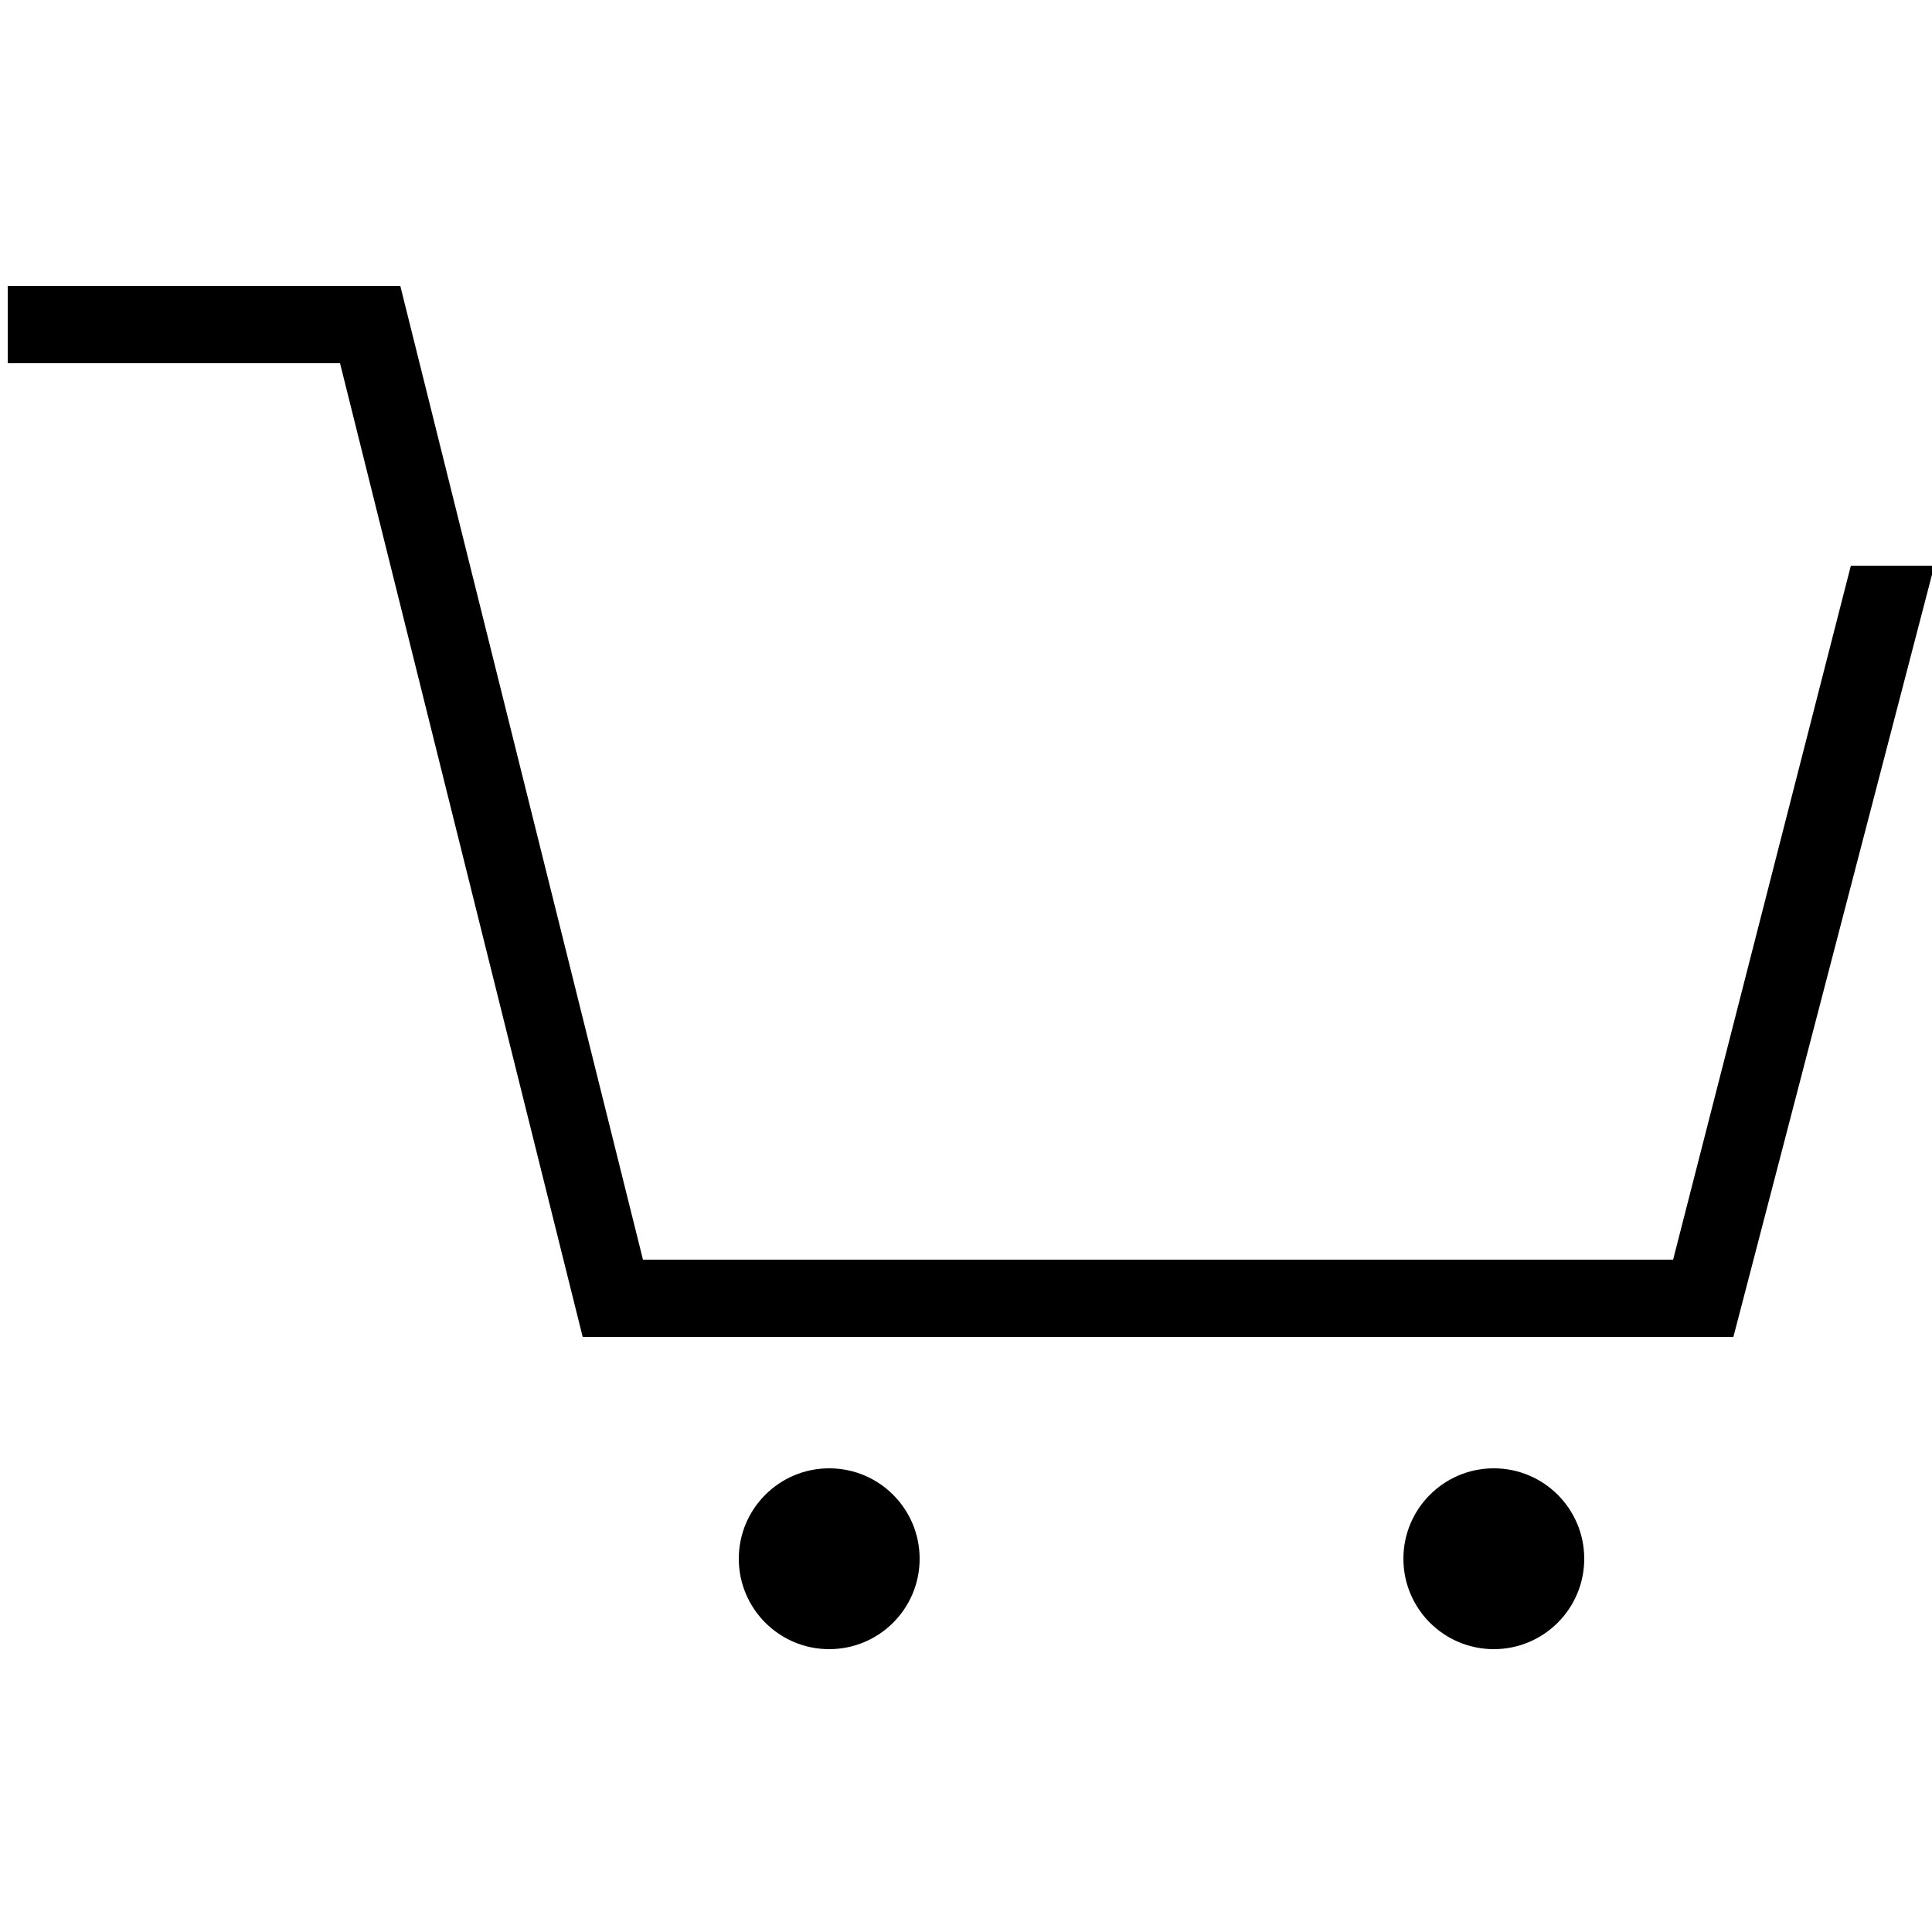 <svg version="1.1" class="dibsvg-svg" id="cart-open" viewBox="0 0 250 250" xmlns="http://www.w3.org/2000/svg" xmlns:xlink="http://www.w3.org/1999/xlink">
    <g>
        <polygon points="239.5,73.2 216.5,163 83.2,163 51.8,37 1,37 1,47 44,47 75.4,173 224.3,173 250.3,73.2"/>
        <circle cx="107.3" cy="201.7" r="11.7"/>
        <circle cx="193.3" cy="201.7" r="11.7"/>
    </g>
</svg>